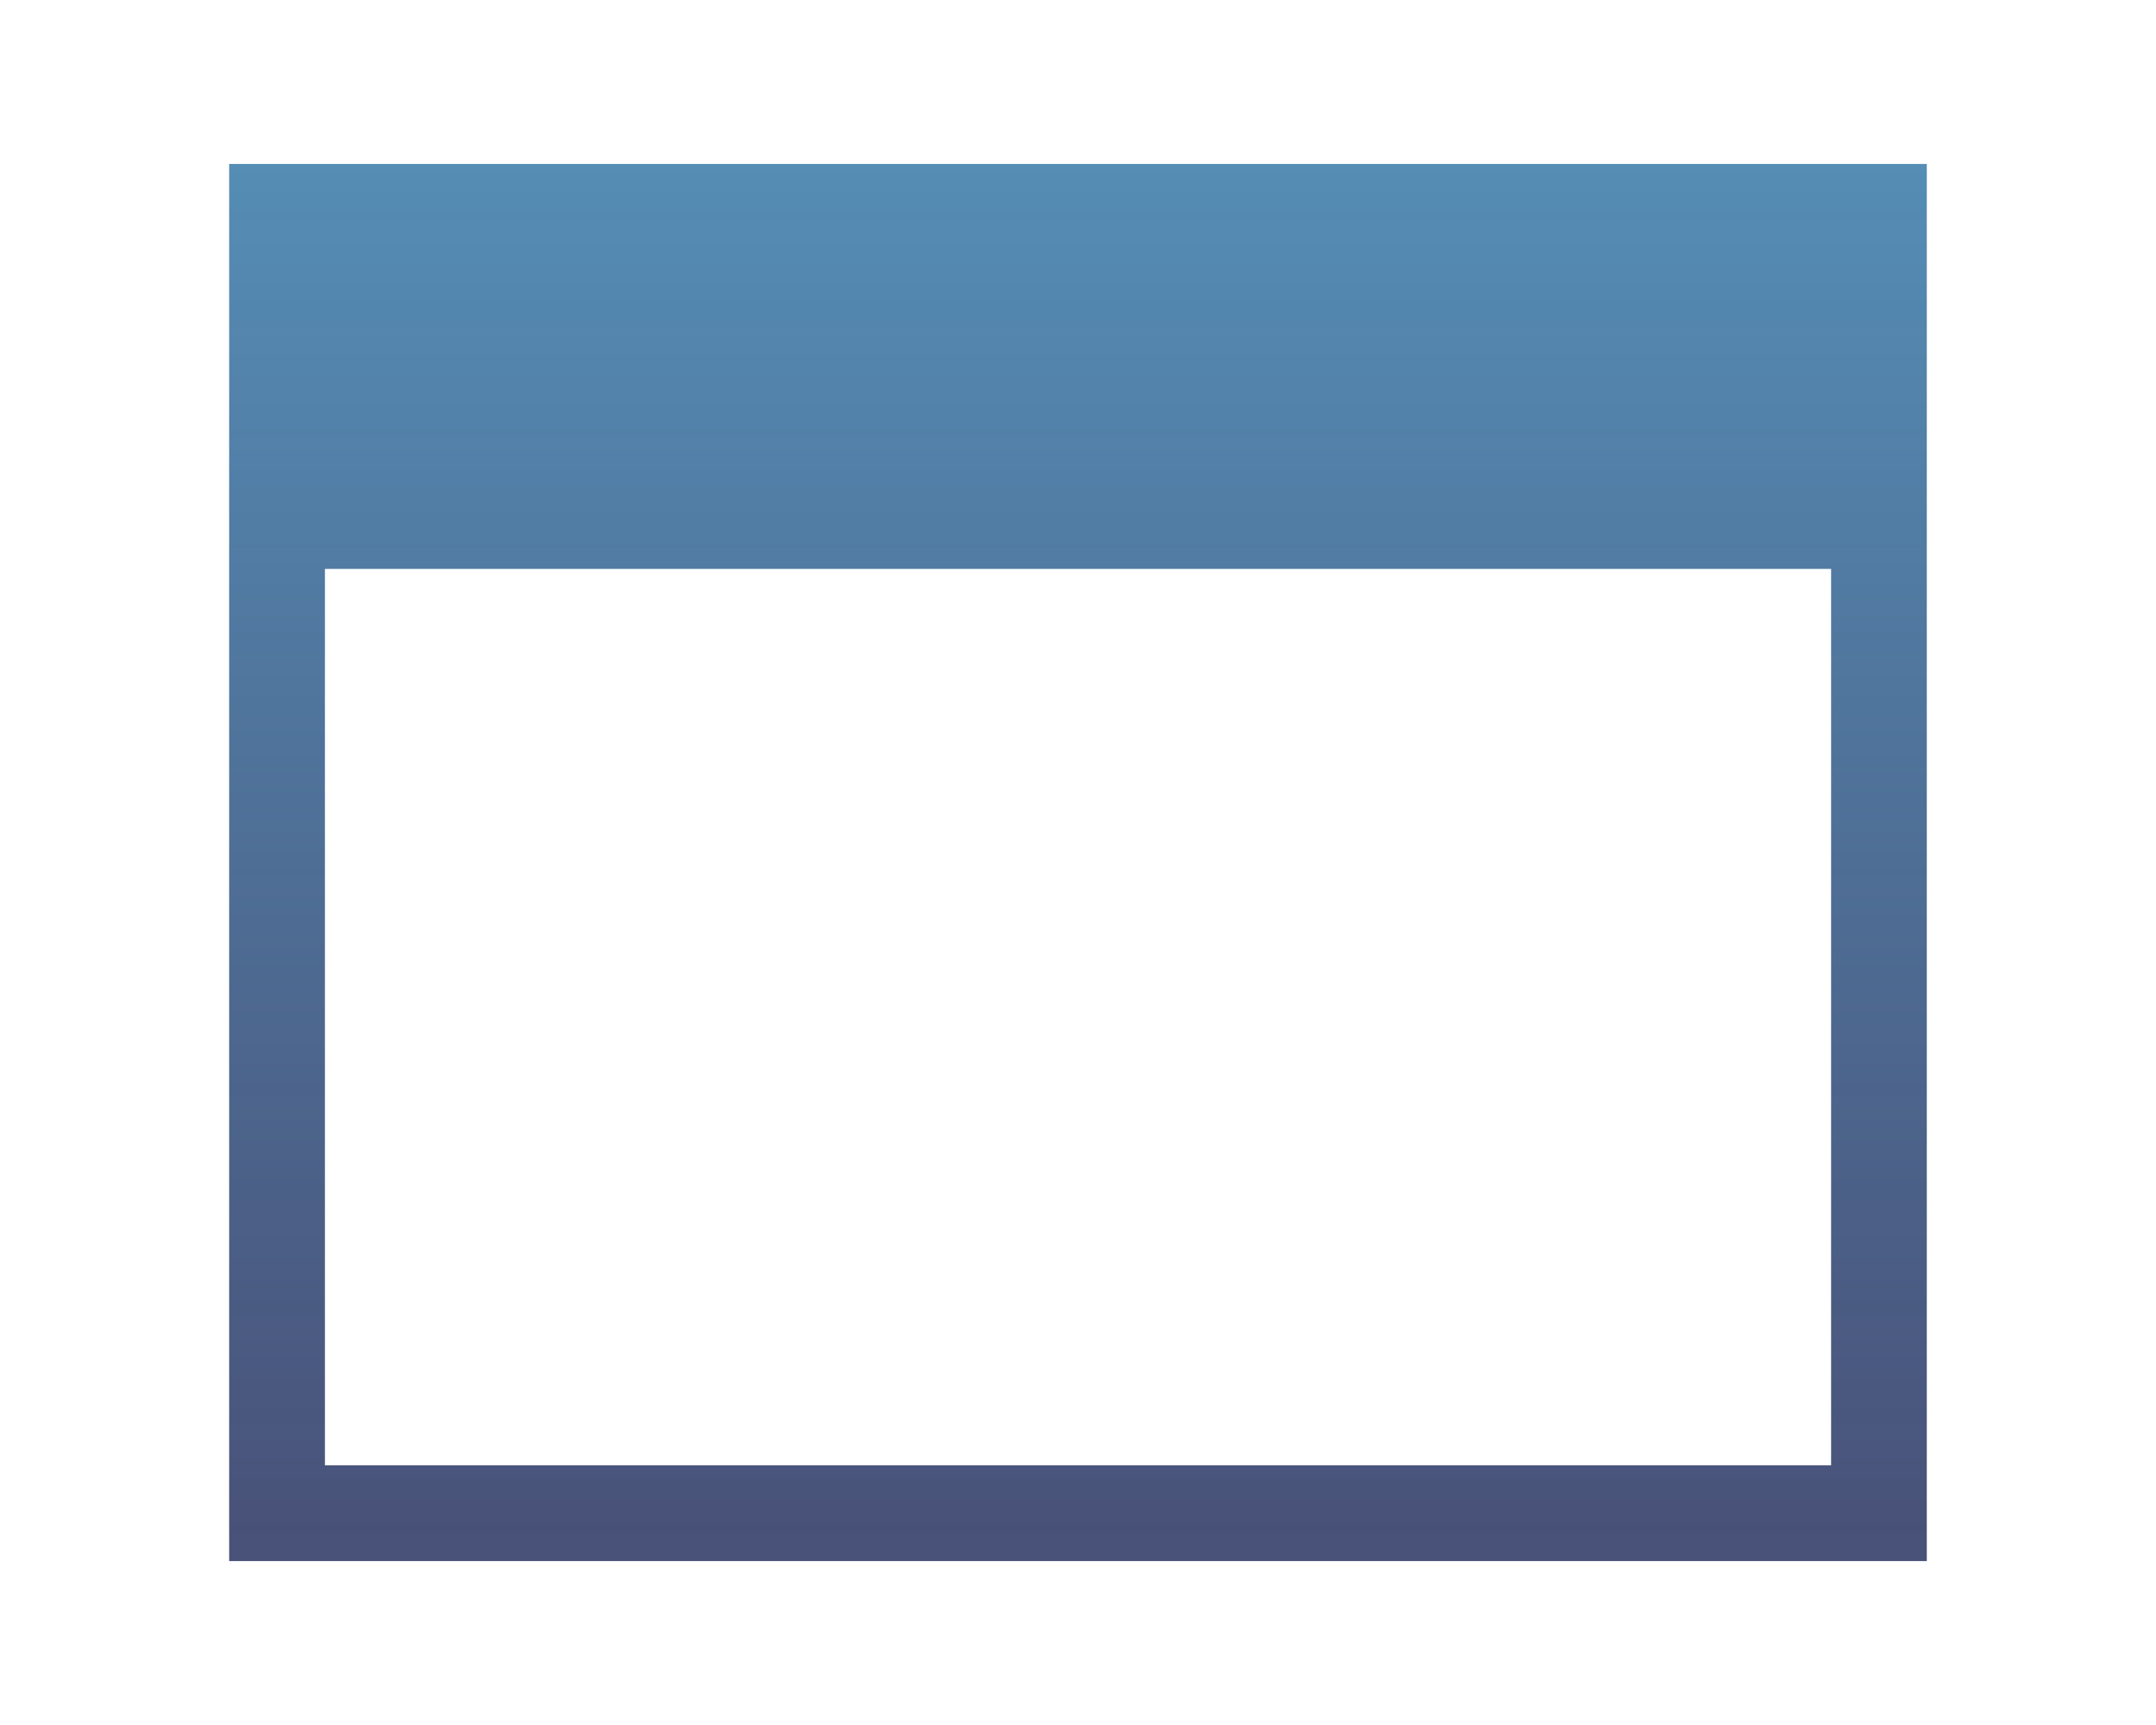 <?xml version="1.0" encoding="utf-8"?>
<!-- Generator: Adobe Illustrator 15.1.0, SVG Export Plug-In . SVG Version: 6.00 Build 0)  -->
<!DOCTYPE svg PUBLIC "-//W3C//DTD SVG 1.1//EN" "http://www.w3.org/Graphics/SVG/1.1/DTD/svg11.dtd">
<svg version="1.1" id="Layer_1" xmlns="http://www.w3.org/2000/svg" xmlns:xlink="http://www.w3.org/1999/xlink" x="0px" y="0px"
	 width="72px" height="57.6px" viewBox="0 0 72 57.6" enable-background="new 0 0 72 57.6" xml:space="preserve">
<linearGradient id="SVGID_1_" gradientUnits="userSpaceOnUse" x1="35.999" y1="5.474" x2="35.999" y2="52.127">
	<stop  offset="0" style="stop-color:#558DB5"/>
	<stop  offset="1" style="stop-color:#3F4871;stop-opacity:0.95"/>
</linearGradient>
<path fill="url(#SVGID_1_)" d="M7.653,5.474v46.652h56.693V5.474H7.653z M10.851,18.996h50.299v29.931H10.851V18.996z"/>
</svg>
